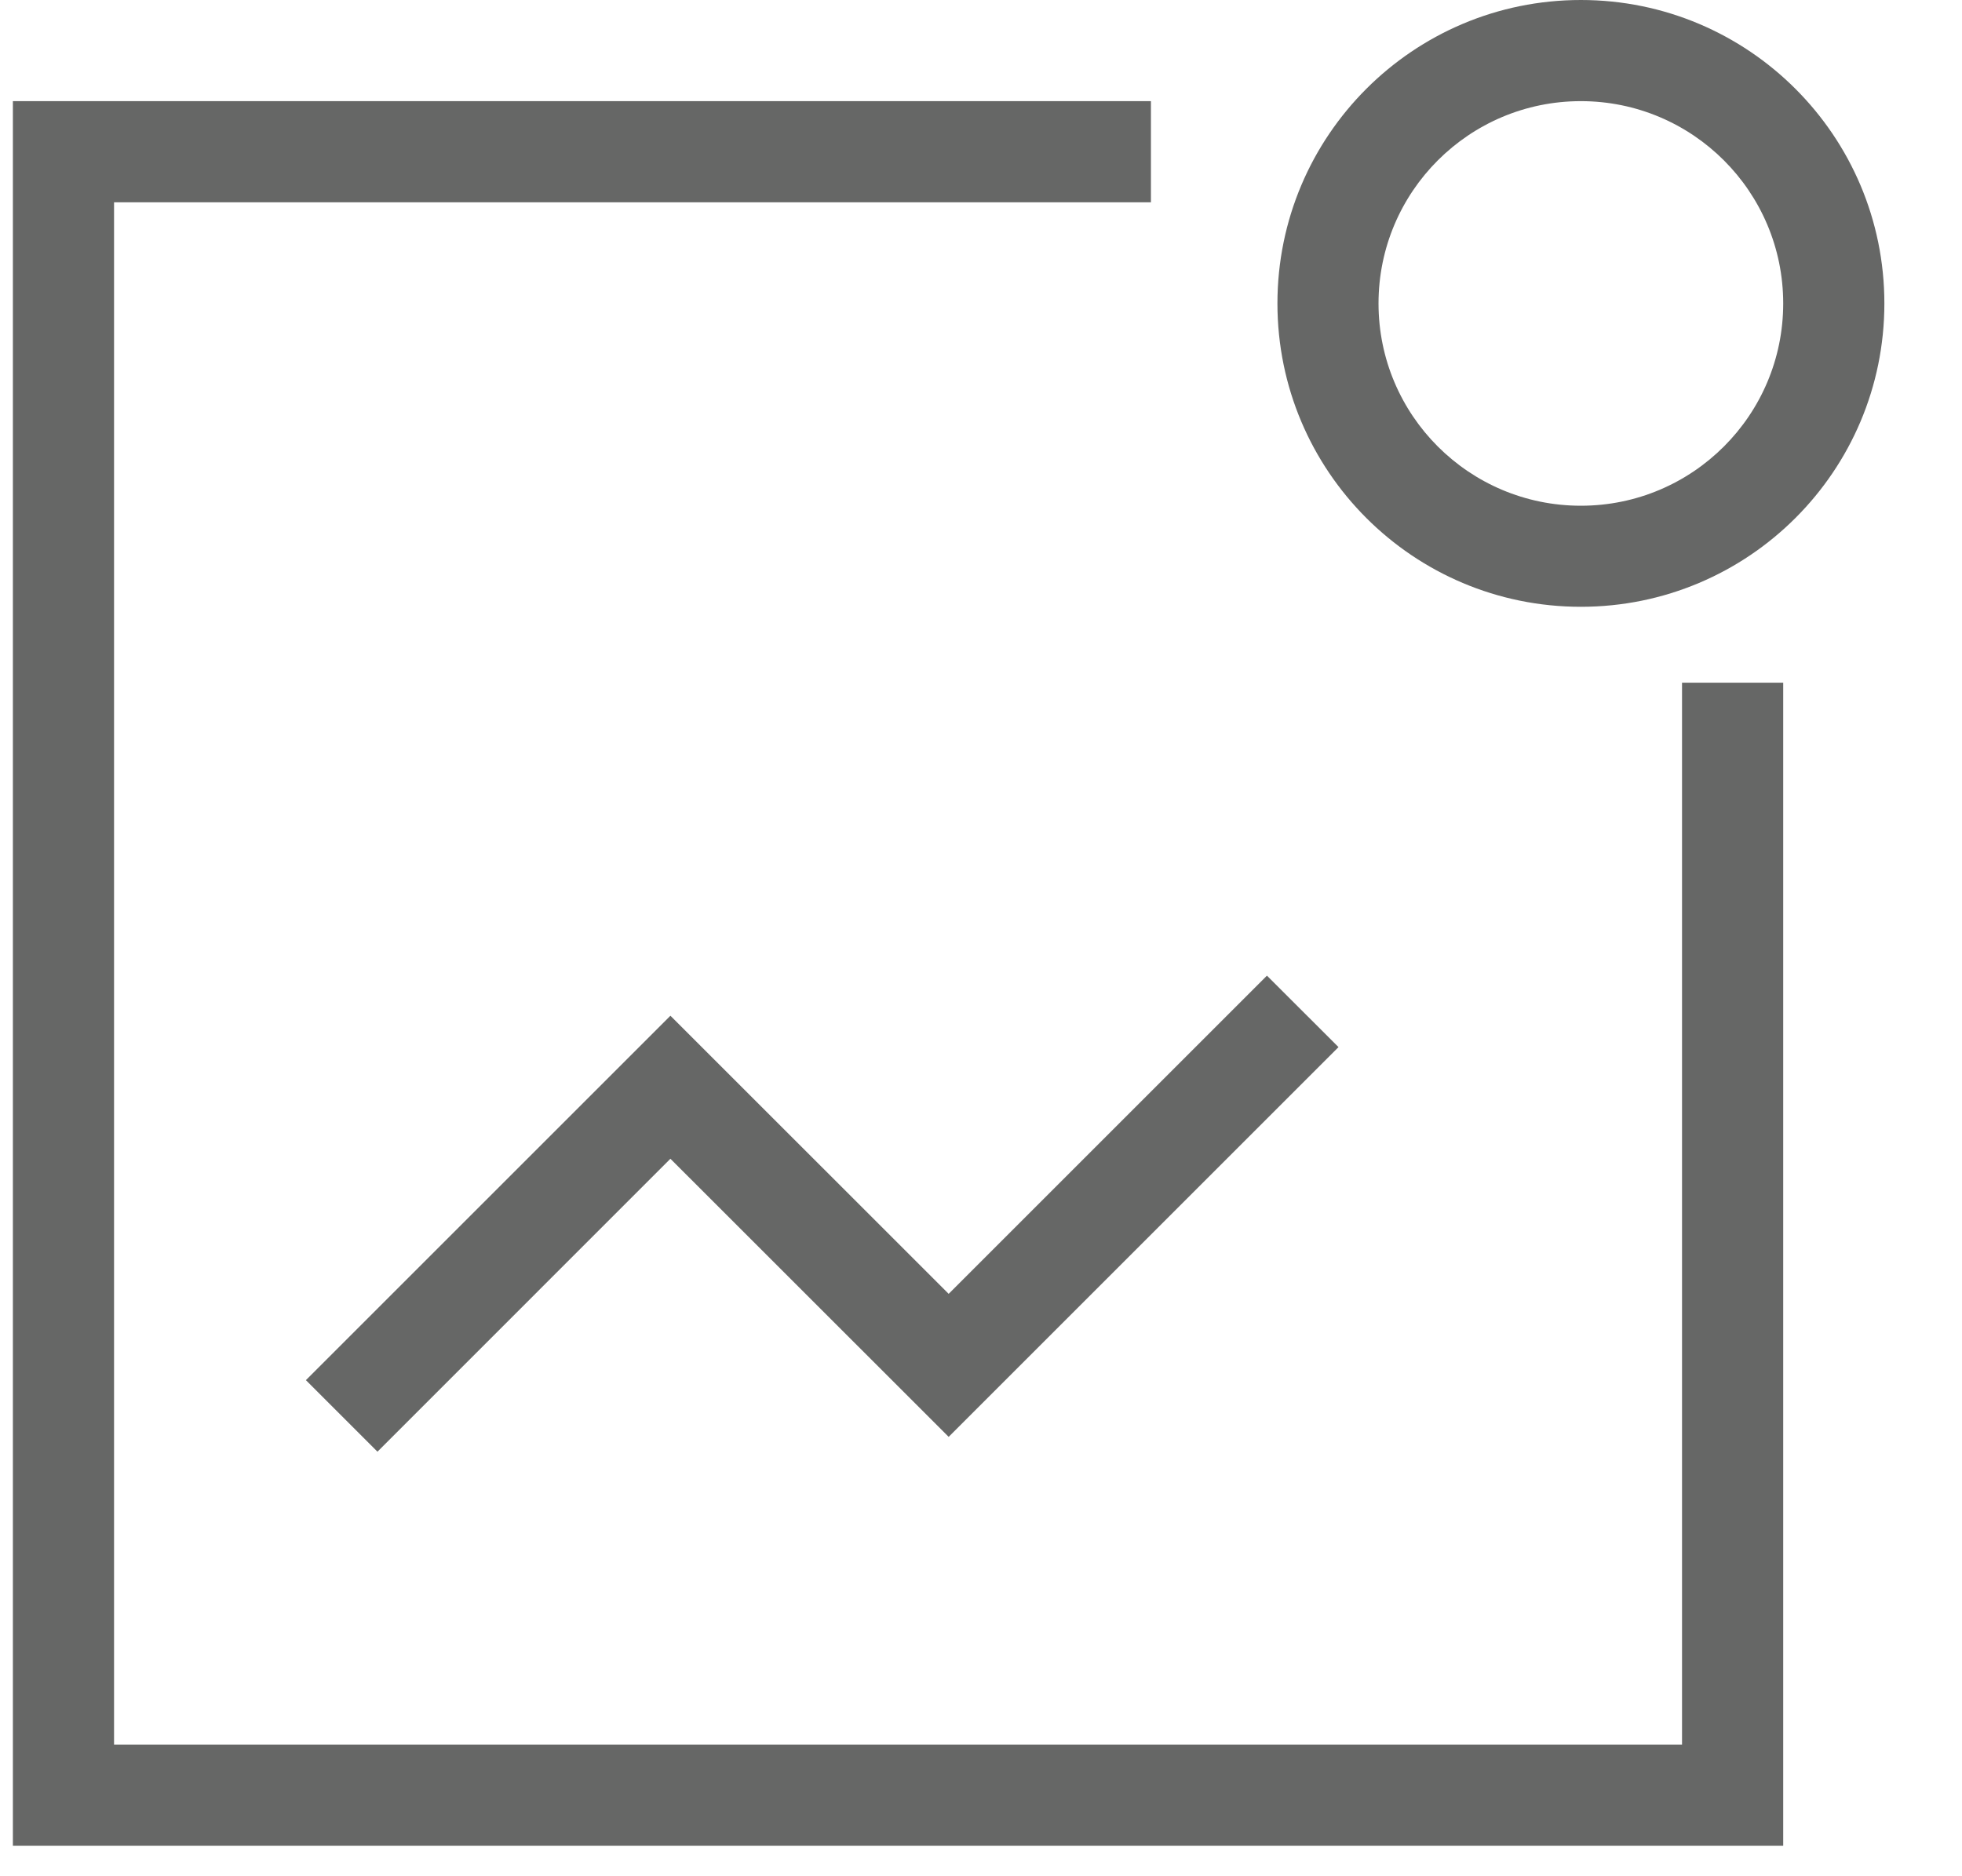 <svg width="23" height="22" viewBox="0 0 23 22" fill="none" xmlns="http://www.w3.org/2000/svg">
<path fill-rule="evenodd" clip-rule="evenodd" d="M0.151 1.186H13.492V2.372H1.337V20.457H19.718V8.005H20.904V21.643H0.151V1.186Z" fill="#666766"/>
<path fill-rule="evenodd" clip-rule="evenodd" d="M18.532 5.93C19.842 5.93 20.904 4.868 20.904 3.558C20.904 2.248 19.842 1.186 18.532 1.186C17.222 1.186 16.16 2.248 16.16 3.558C16.16 4.868 17.222 5.93 18.532 5.93ZM18.532 7.115C20.497 7.115 22.09 5.523 22.09 3.558C22.09 1.593 20.497 0 18.532 0C16.567 0 14.975 1.593 14.975 3.558C14.975 5.523 16.567 7.115 18.532 7.115Z" fill="#666766"/>
<path fill-rule="evenodd" clip-rule="evenodd" d="M15.691 12.278L11.121 16.848L7.859 13.587L4.425 17.022L3.586 16.183L7.859 11.91L11.121 15.171L14.852 11.44L15.691 12.278Z" fill="#666766"/>
</svg>
